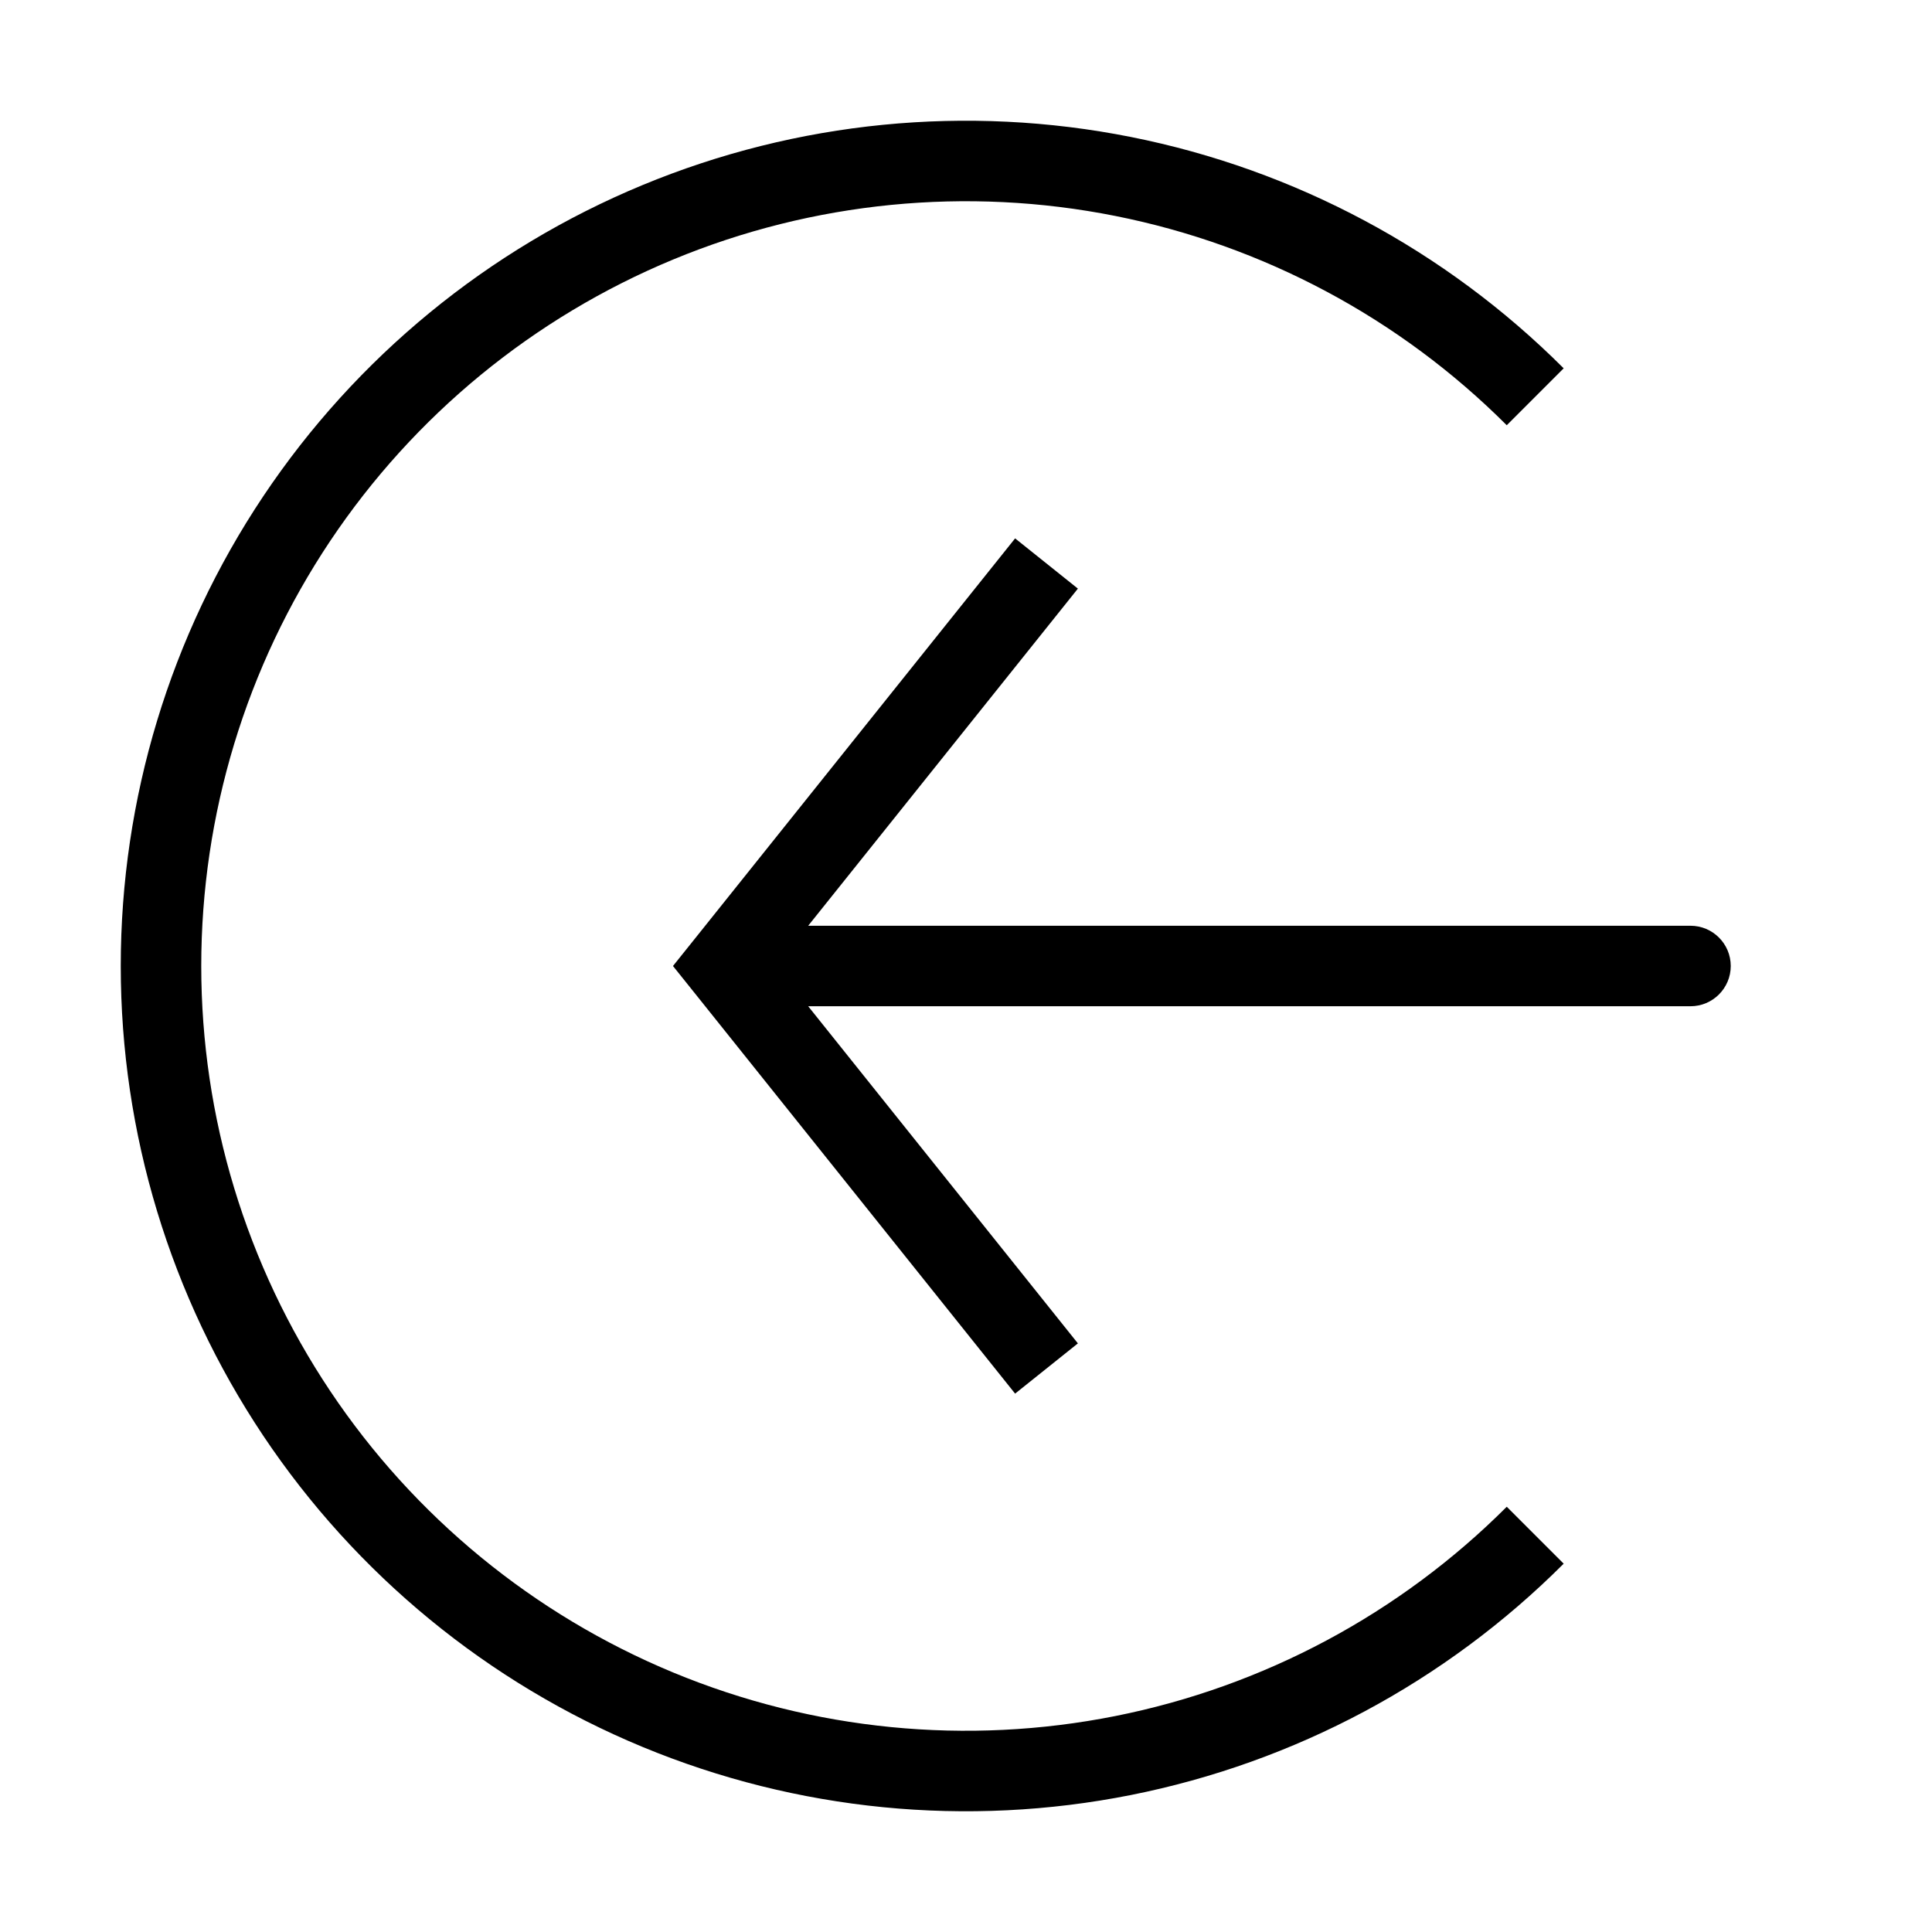<svg width="24" height="24" viewBox="0 0 24 24" fill="none" xmlns="http://www.w3.org/2000/svg">
<path d="M19.071 4.929C17.672 3.53 15.891 2.578 13.951 2.192C12.011 1.806 10 2.004 8.173 2.761C6.346 3.518 4.784 4.8 3.685 6.444C2.586 8.089 2 10.022 2 12C2 13.978 2.586 15.911 3.685 17.556C4.784 19.2 6.346 20.482 8.173 21.239C10 21.996 12.011 22.194 13.951 21.808C15.891 21.422 17.672 20.47 19.071 19.071" stroke="black"/>
<path d="M9 12L8.61 12.312L8.36 12L8.61 11.688L9 12ZM21 11.5C21.276 11.5 21.5 11.724 21.5 12C21.5 12.276 21.276 12.5 21 12.5V11.5ZM12.61 17.312L8.61 12.312L9.39 11.688L13.39 16.688L12.61 17.312ZM8.61 11.688L12.61 6.688L13.39 7.312L9.39 12.312L8.61 11.688ZM9 11.5L21 11.5V12.5L9 12.5V11.5Z" fill="black"/>
</svg>
